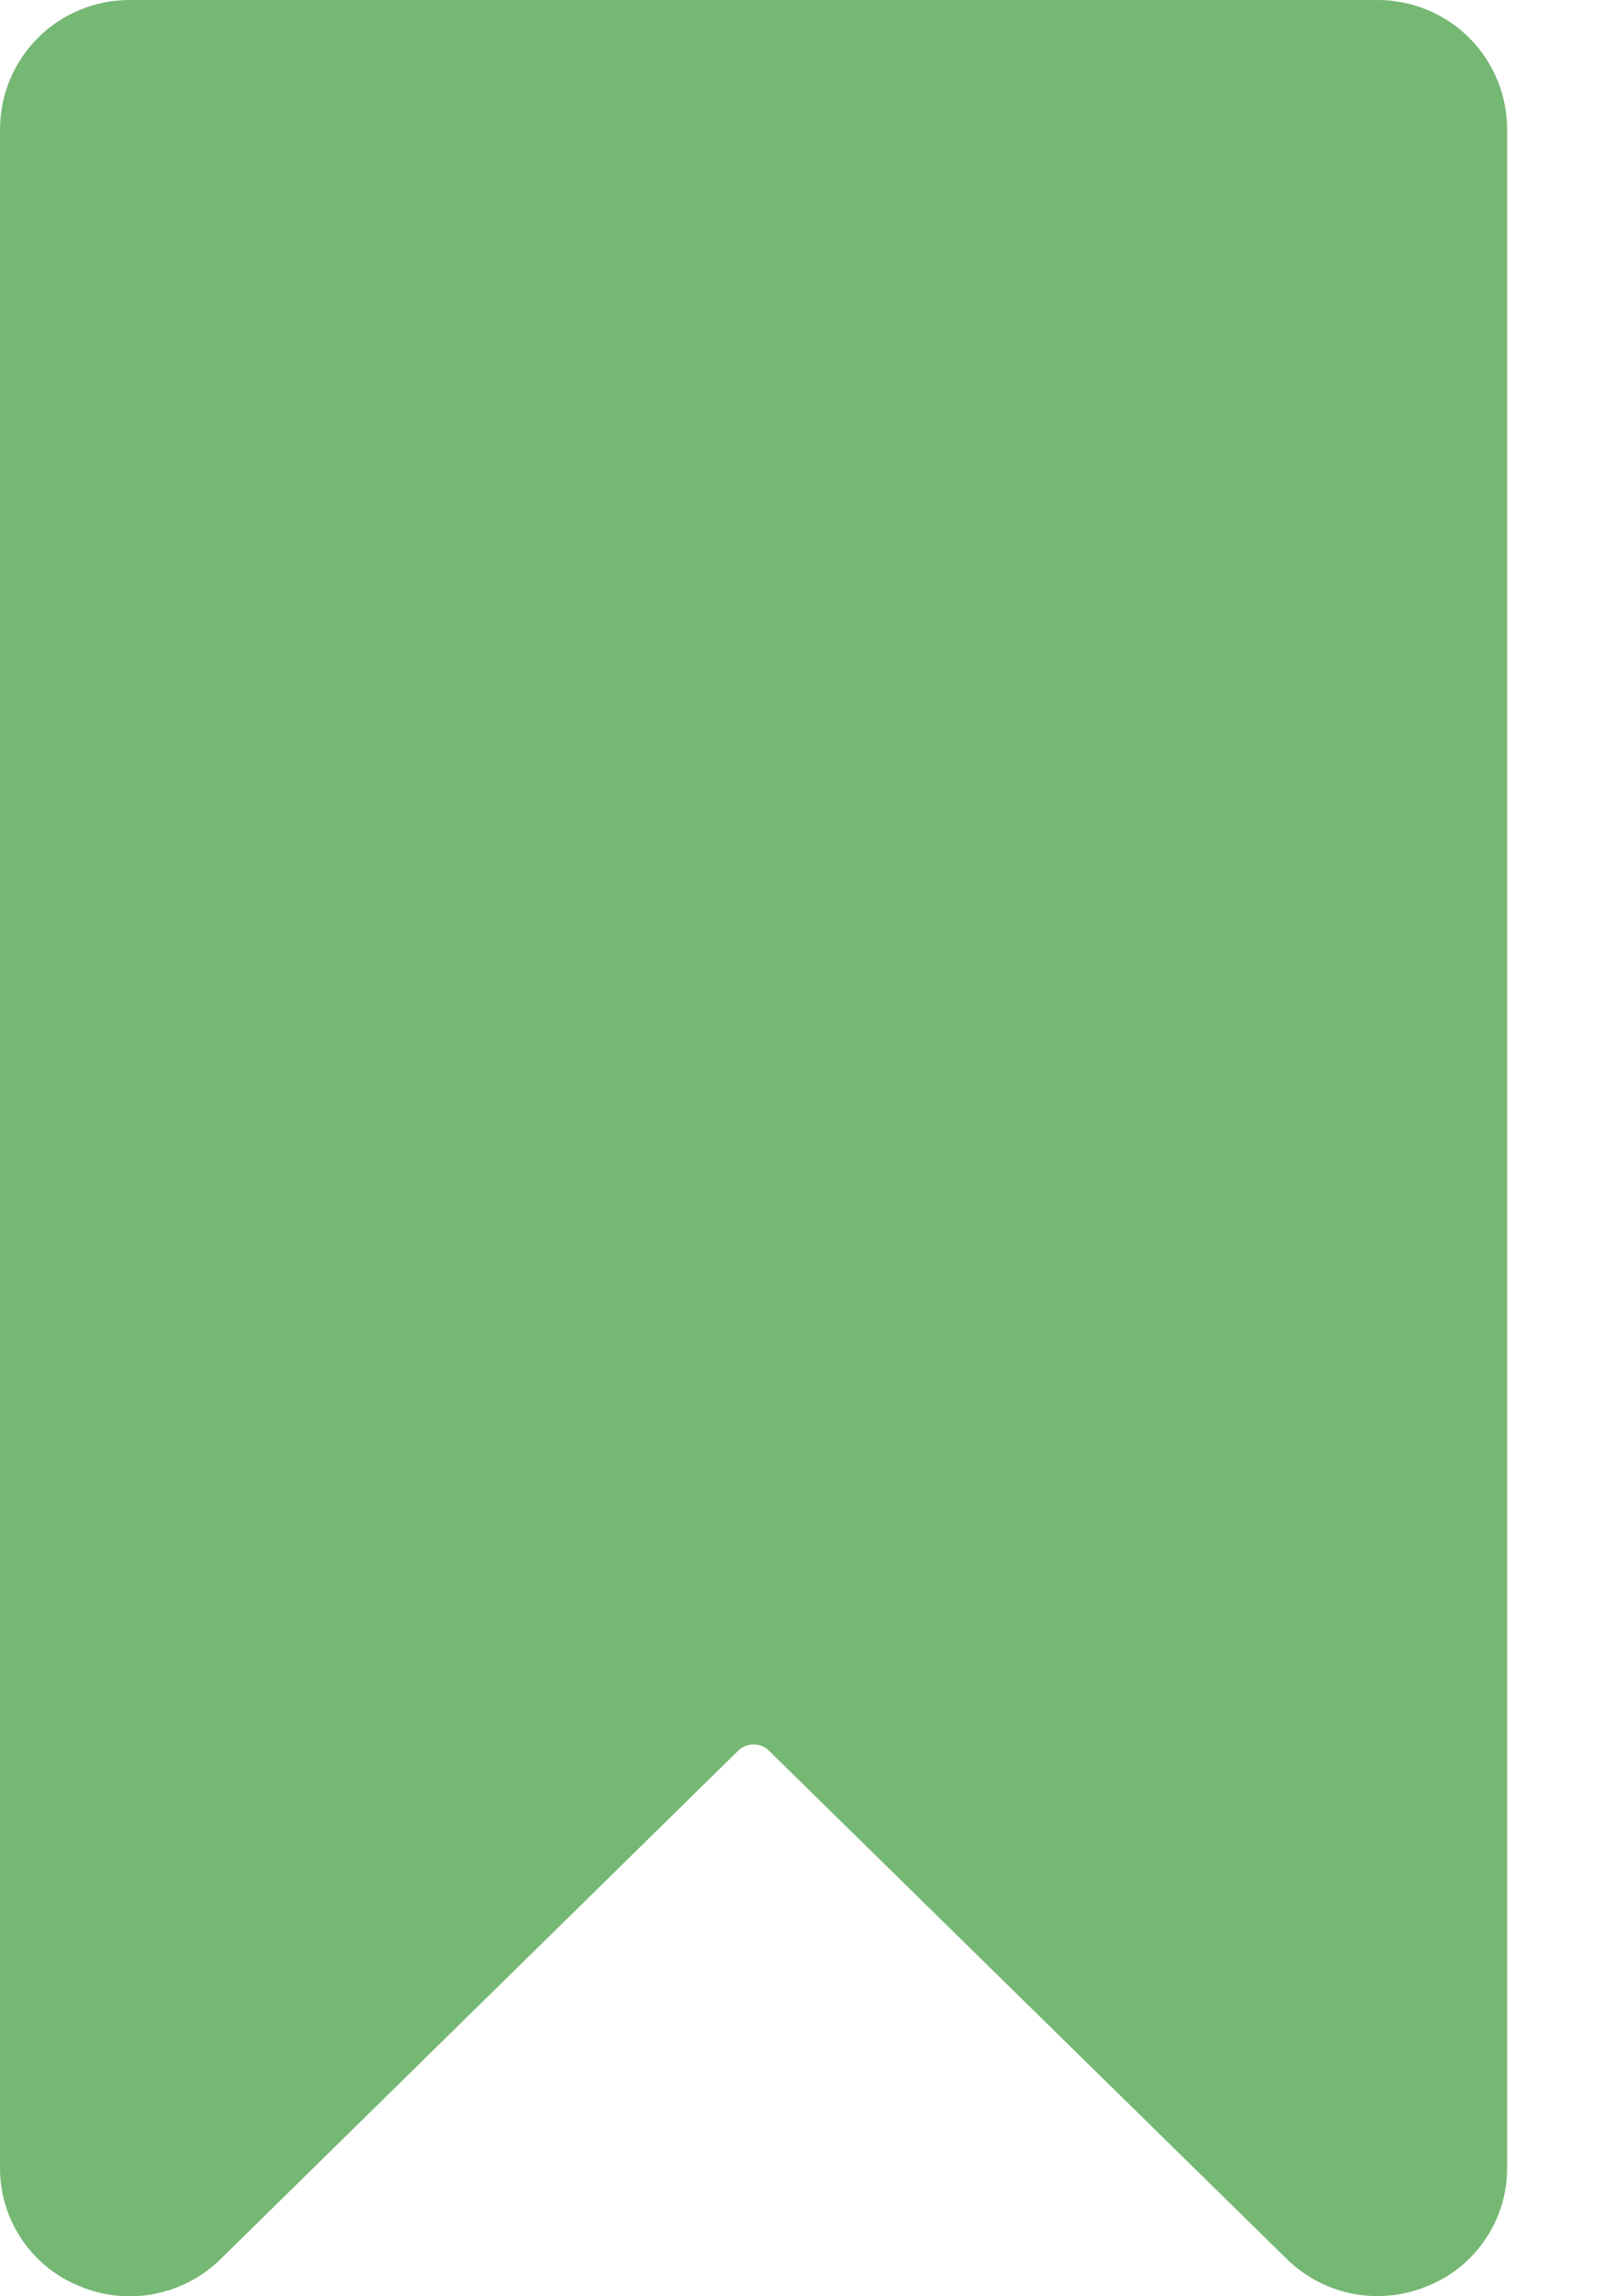 <svg width="14" height="20" viewBox="0 0 14 20" fill="none" xmlns="http://www.w3.org/2000/svg">
<path d="M12.001 1.09114e-06H1.129C0.83 -0 0.543 0.118 0.332 0.328C0.12 0.539 0.001 0.825 5.19035e-05 1.123V18.875C-0.002 19.097 0.063 19.315 0.186 19.499C0.309 19.684 0.485 19.828 0.691 19.911C0.896 19.998 1.123 20.022 1.342 19.98C1.56 19.938 1.762 19.833 1.921 19.677L6.431 15.248C6.466 15.213 6.515 15.194 6.565 15.194C6.615 15.194 6.664 15.213 6.699 15.248L11.21 19.675C11.369 19.831 11.571 19.937 11.79 19.979C12.009 20.02 12.235 19.996 12.441 19.909C12.646 19.826 12.821 19.683 12.944 19.498C13.067 19.314 13.132 19.097 13.13 18.875V1.123C13.129 0.825 13.01 0.539 12.798 0.328C12.587 0.118 12.3 -0 12.001 1.09114e-06Z" fill="#75B873"/>
</svg>
